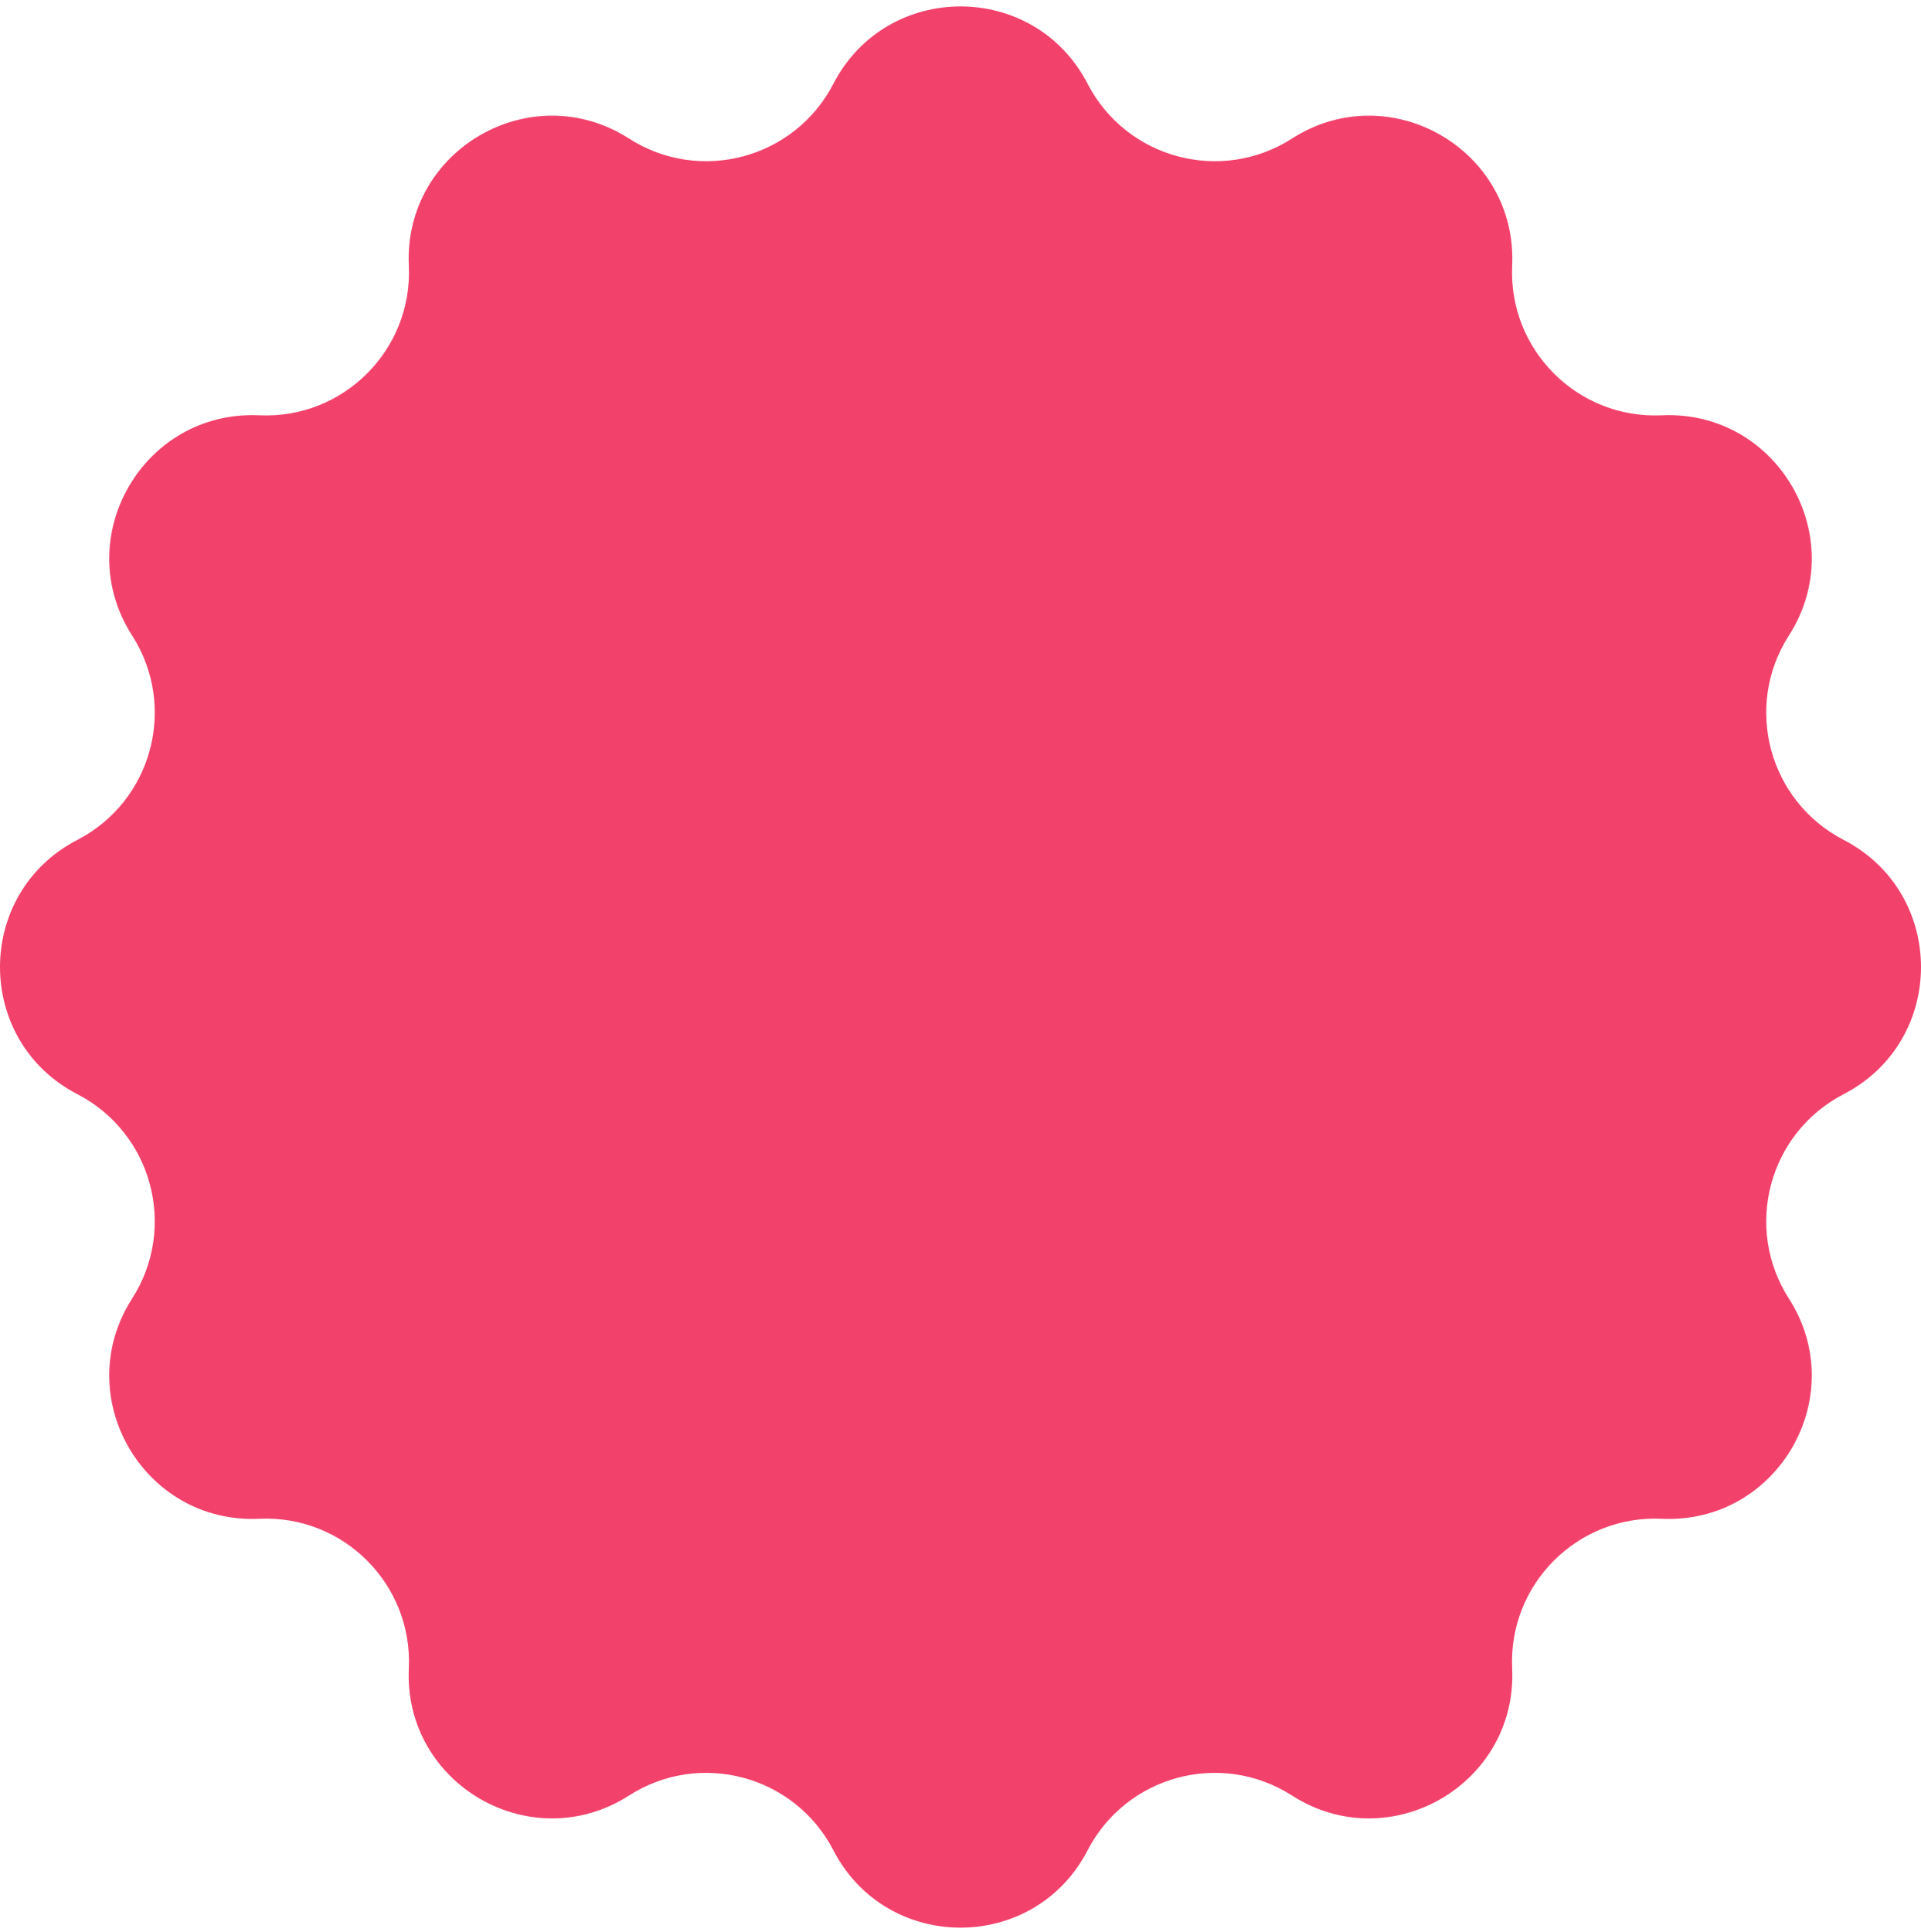 <svg xmlns="http://www.w3.org/2000/svg" width="176" height="177" viewBox="0 0 176 177" fill="none">
    <g filter="url(#filter0_ii_2021_19705)">
        <path
            d="M76.353 7.676C81.242 -1.775 94.758 -1.775 99.647 7.676V7.676C103.194 14.534 111.868 16.858 118.369 12.693V12.693C127.328 6.952 139.034 13.711 138.543 24.34V24.34C138.186 32.052 144.536 38.402 152.248 38.045V38.045C162.877 37.554 169.636 49.259 163.895 58.219V58.219C159.73 64.719 162.054 73.394 168.912 76.941V76.941C178.363 81.829 178.363 95.346 168.912 100.235V100.235C162.054 103.782 159.73 112.456 163.895 118.957V118.957C169.636 127.916 162.877 139.622 152.248 139.131V139.131C144.536 138.774 138.186 145.124 138.543 152.836V152.836C139.034 163.465 127.328 170.224 118.369 164.483V164.483C111.868 160.318 103.194 162.642 99.647 169.499V169.499C94.758 178.951 81.242 178.951 76.353 169.499V169.499C72.806 162.642 64.132 160.318 57.631 164.483V164.483C48.672 170.224 36.966 163.465 37.457 152.836V152.836C37.814 145.124 31.464 138.774 23.752 139.131V139.131C13.123 139.622 6.364 127.916 12.105 118.957V118.957C16.27 112.456 13.946 103.782 7.088 100.235V100.235C-2.363 95.346 -2.363 81.829 7.088 76.941V76.941C13.946 73.394 16.27 64.719 12.105 58.219V58.219C6.364 49.259 13.123 37.554 23.752 38.045V38.045C31.464 38.402 37.814 32.052 37.457 24.34V24.34C36.966 13.711 48.672 6.952 57.631 12.693V12.693C64.132 16.858 72.806 14.534 76.353 7.676V7.676Z"
            fill="#F2426C" />
    </g>
    <defs>
        <filter id="filter0_ii_2021_19705" x="-4" y="-3.412" width="184" height="184" filterUnits="userSpaceOnUse"
            color-interpolation-filters="sRGB">
            <feFlood flood-opacity="0" result="BackgroundImageFix" />
            <feBlend mode="normal" in="SourceGraphic" in2="BackgroundImageFix" result="shape" />
            <feColorMatrix in="SourceAlpha" type="matrix" values="0 0 0 0 0 0 0 0 0 0 0 0 0 0 0 0 0 0 127 0"
                result="hardAlpha" />
            <feOffset dx="4" dy="4" />
            <feGaussianBlur stdDeviation="4" />
            <feComposite in2="hardAlpha" operator="arithmetic" k2="-1" k3="1" />
            <feColorMatrix type="matrix" values="0 0 0 0 1 0 0 0 0 0.67 0 0 0 0 0.749 0 0 0 1 0" />
            <feBlend mode="normal" in2="shape" result="effect1_innerShadow_2021_19705" />
            <feColorMatrix in="SourceAlpha" type="matrix" values="0 0 0 0 0 0 0 0 0 0 0 0 0 0 0 0 0 0 127 0"
                result="hardAlpha" />
            <feOffset dx="-4" dy="-4" />
            <feGaussianBlur stdDeviation="4" />
            <feComposite in2="hardAlpha" operator="arithmetic" k2="-1" k3="1" />
            <feColorMatrix type="matrix" values="0 0 0 0 0.65 0 0 0 0 0.177 0 0 0 0 0.29 0 0 0 1 0" />
            <feBlend mode="normal" in2="effect1_innerShadow_2021_19705" result="effect2_innerShadow_2021_19705" />
        </filter>
    </defs>
</svg>